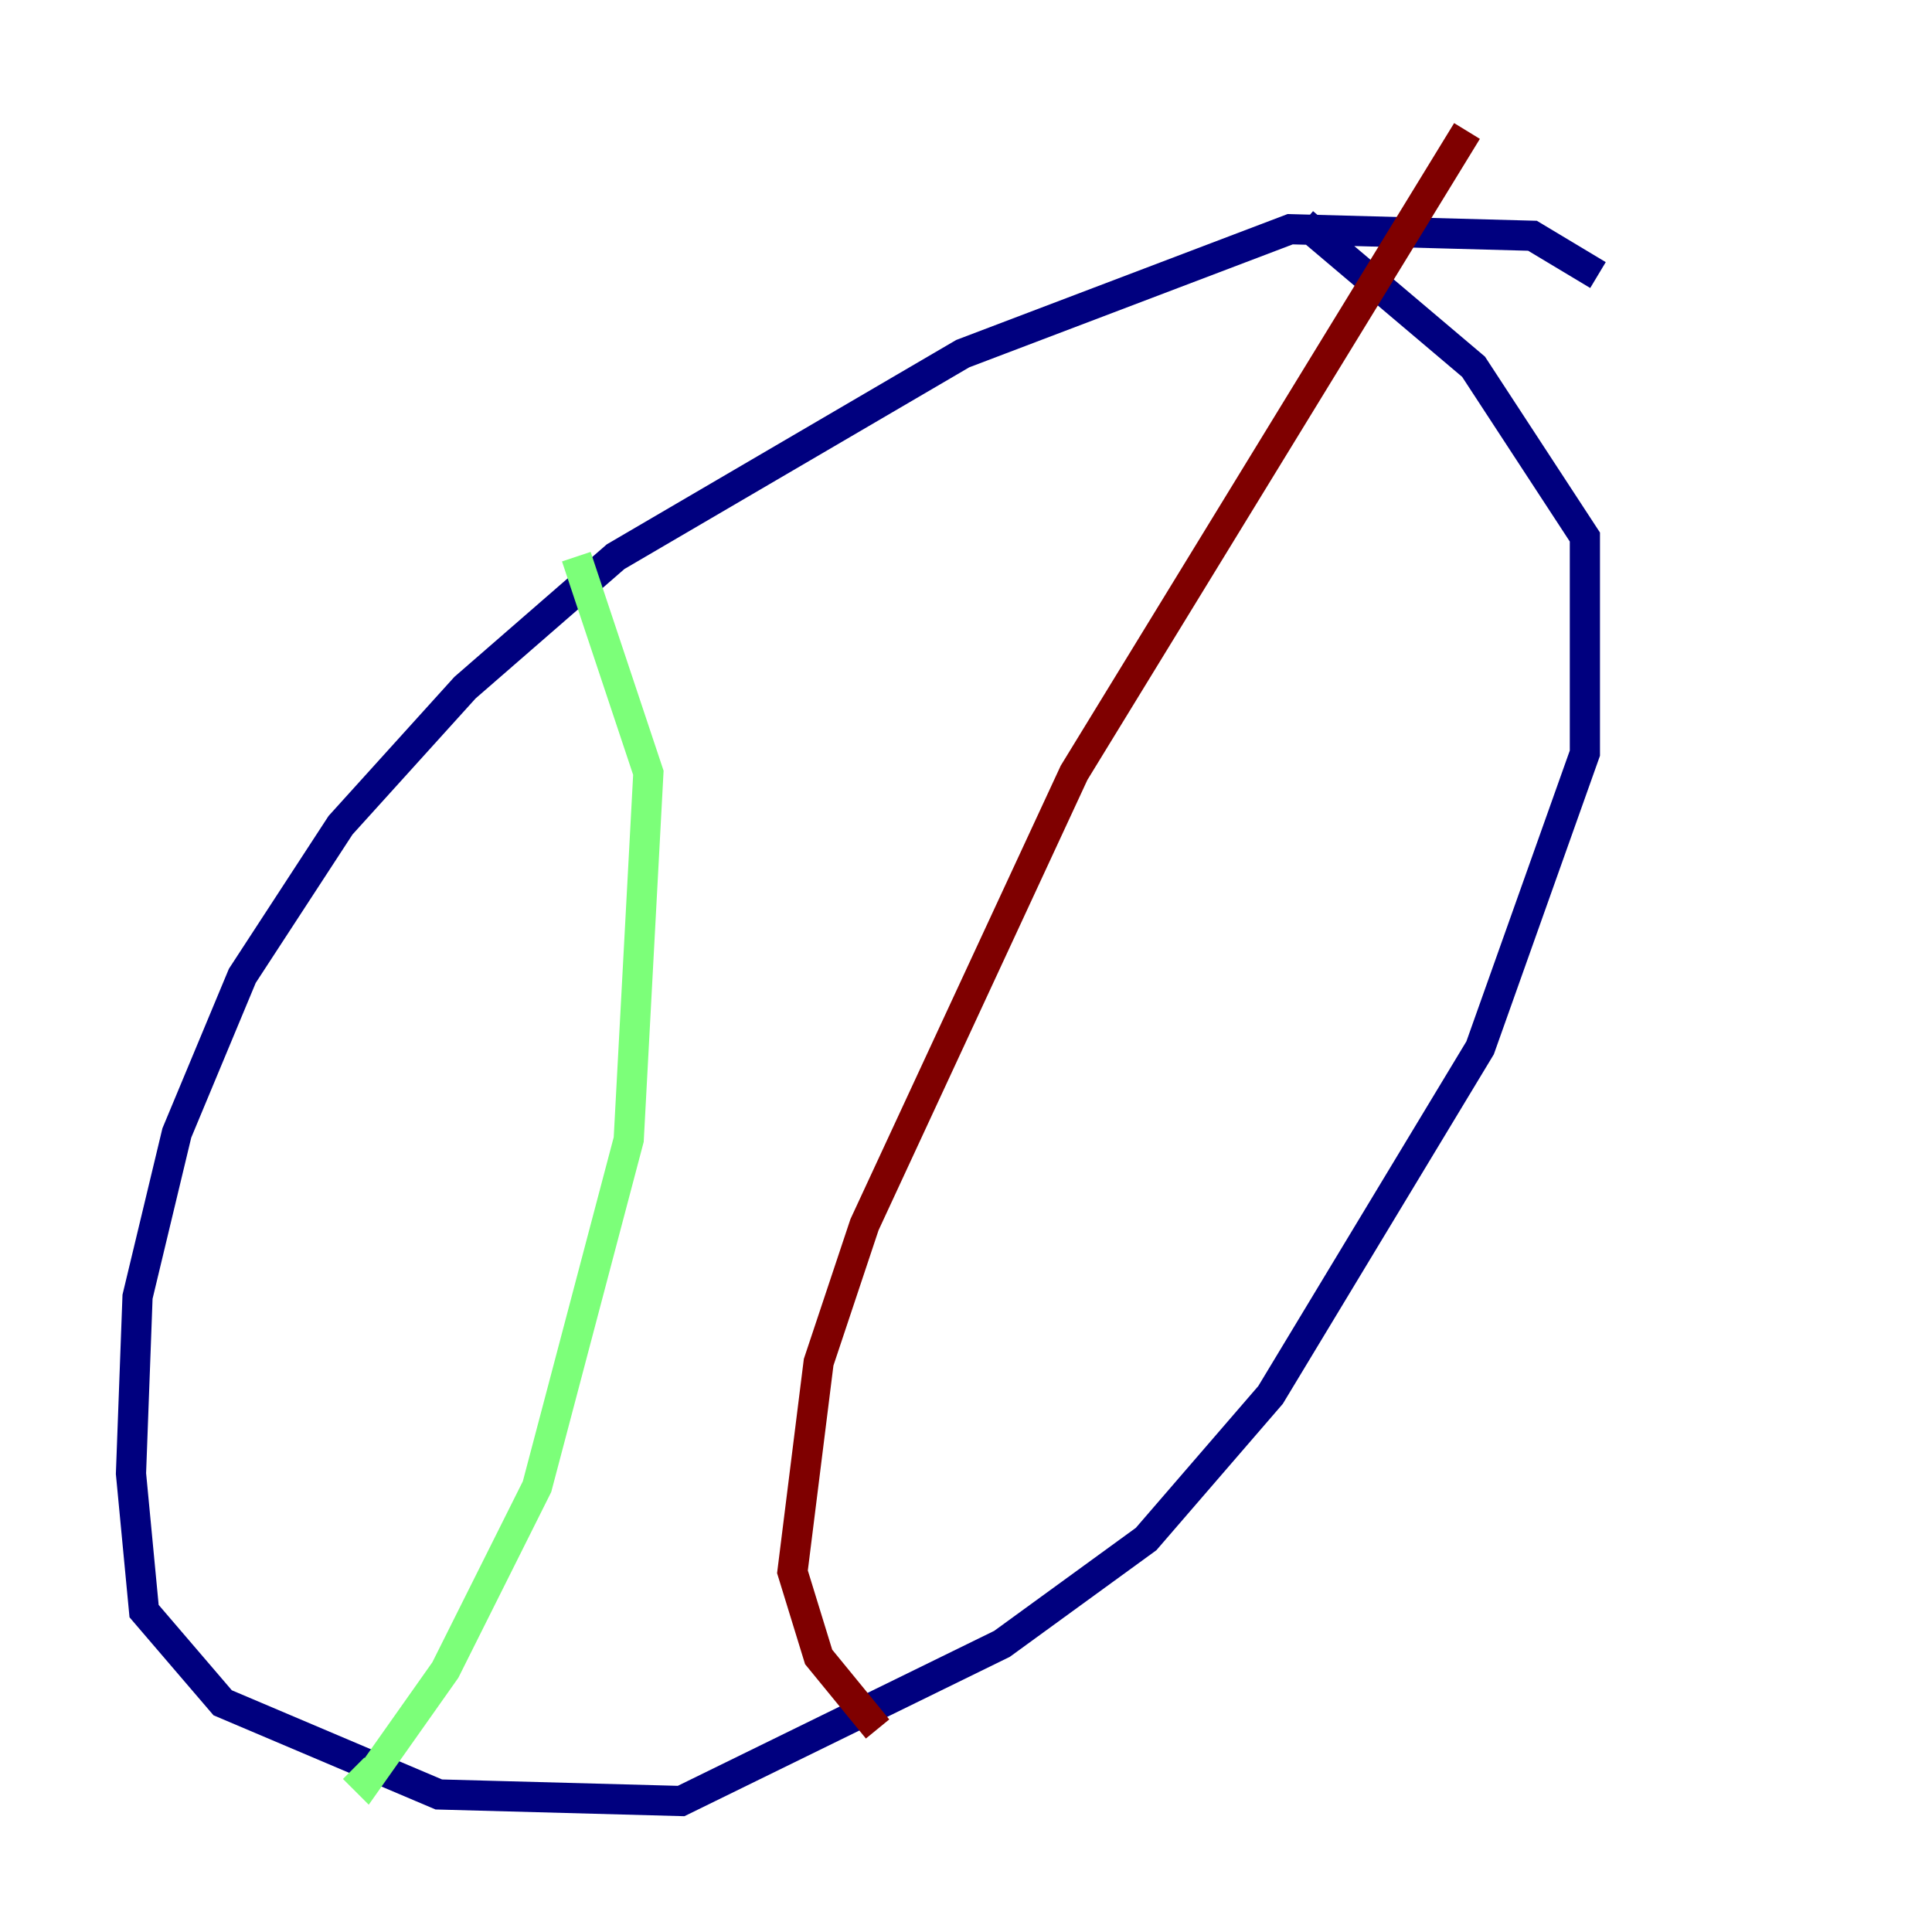 <?xml version="1.0" encoding="utf-8" ?>
<svg baseProfile="tiny" height="128" version="1.2" viewBox="0,0,128,128" width="128" xmlns="http://www.w3.org/2000/svg" xmlns:ev="http://www.w3.org/2001/xml-events" xmlns:xlink="http://www.w3.org/1999/xlink"><defs /><polyline fill="none" points="105.871,18.224 101.532,15.62 85.478,15.186 63.783,23.43 40.786,36.881 30.807,45.559 22.563,54.671 16.054,64.651 11.715,75.064 9.112,85.912 8.678,97.627 9.546,106.739 14.752,112.814 29.071,118.888 45.125,119.322 66.386,108.909 75.932,101.966 84.176,92.42 98.061,69.424 105.003,49.898 105.003,35.58 97.627,24.298 86.346,14.752" stroke="#00007f" stroke-width="2" /><polyline fill="none" points="38.183,36.881 42.956,51.2 41.654,75.498 35.58,98.495 29.505,110.644 24.298,118.02 23.43,117.153" stroke="#7cff79" stroke-width="2" /><polyline fill="none" points="97.193,8.678 71.159,51.2 57.275,81.139 54.237,90.251 52.502,104.136 54.237,109.776 58.142,114.549" stroke="#7f0000" stroke-width="2" /></svg>